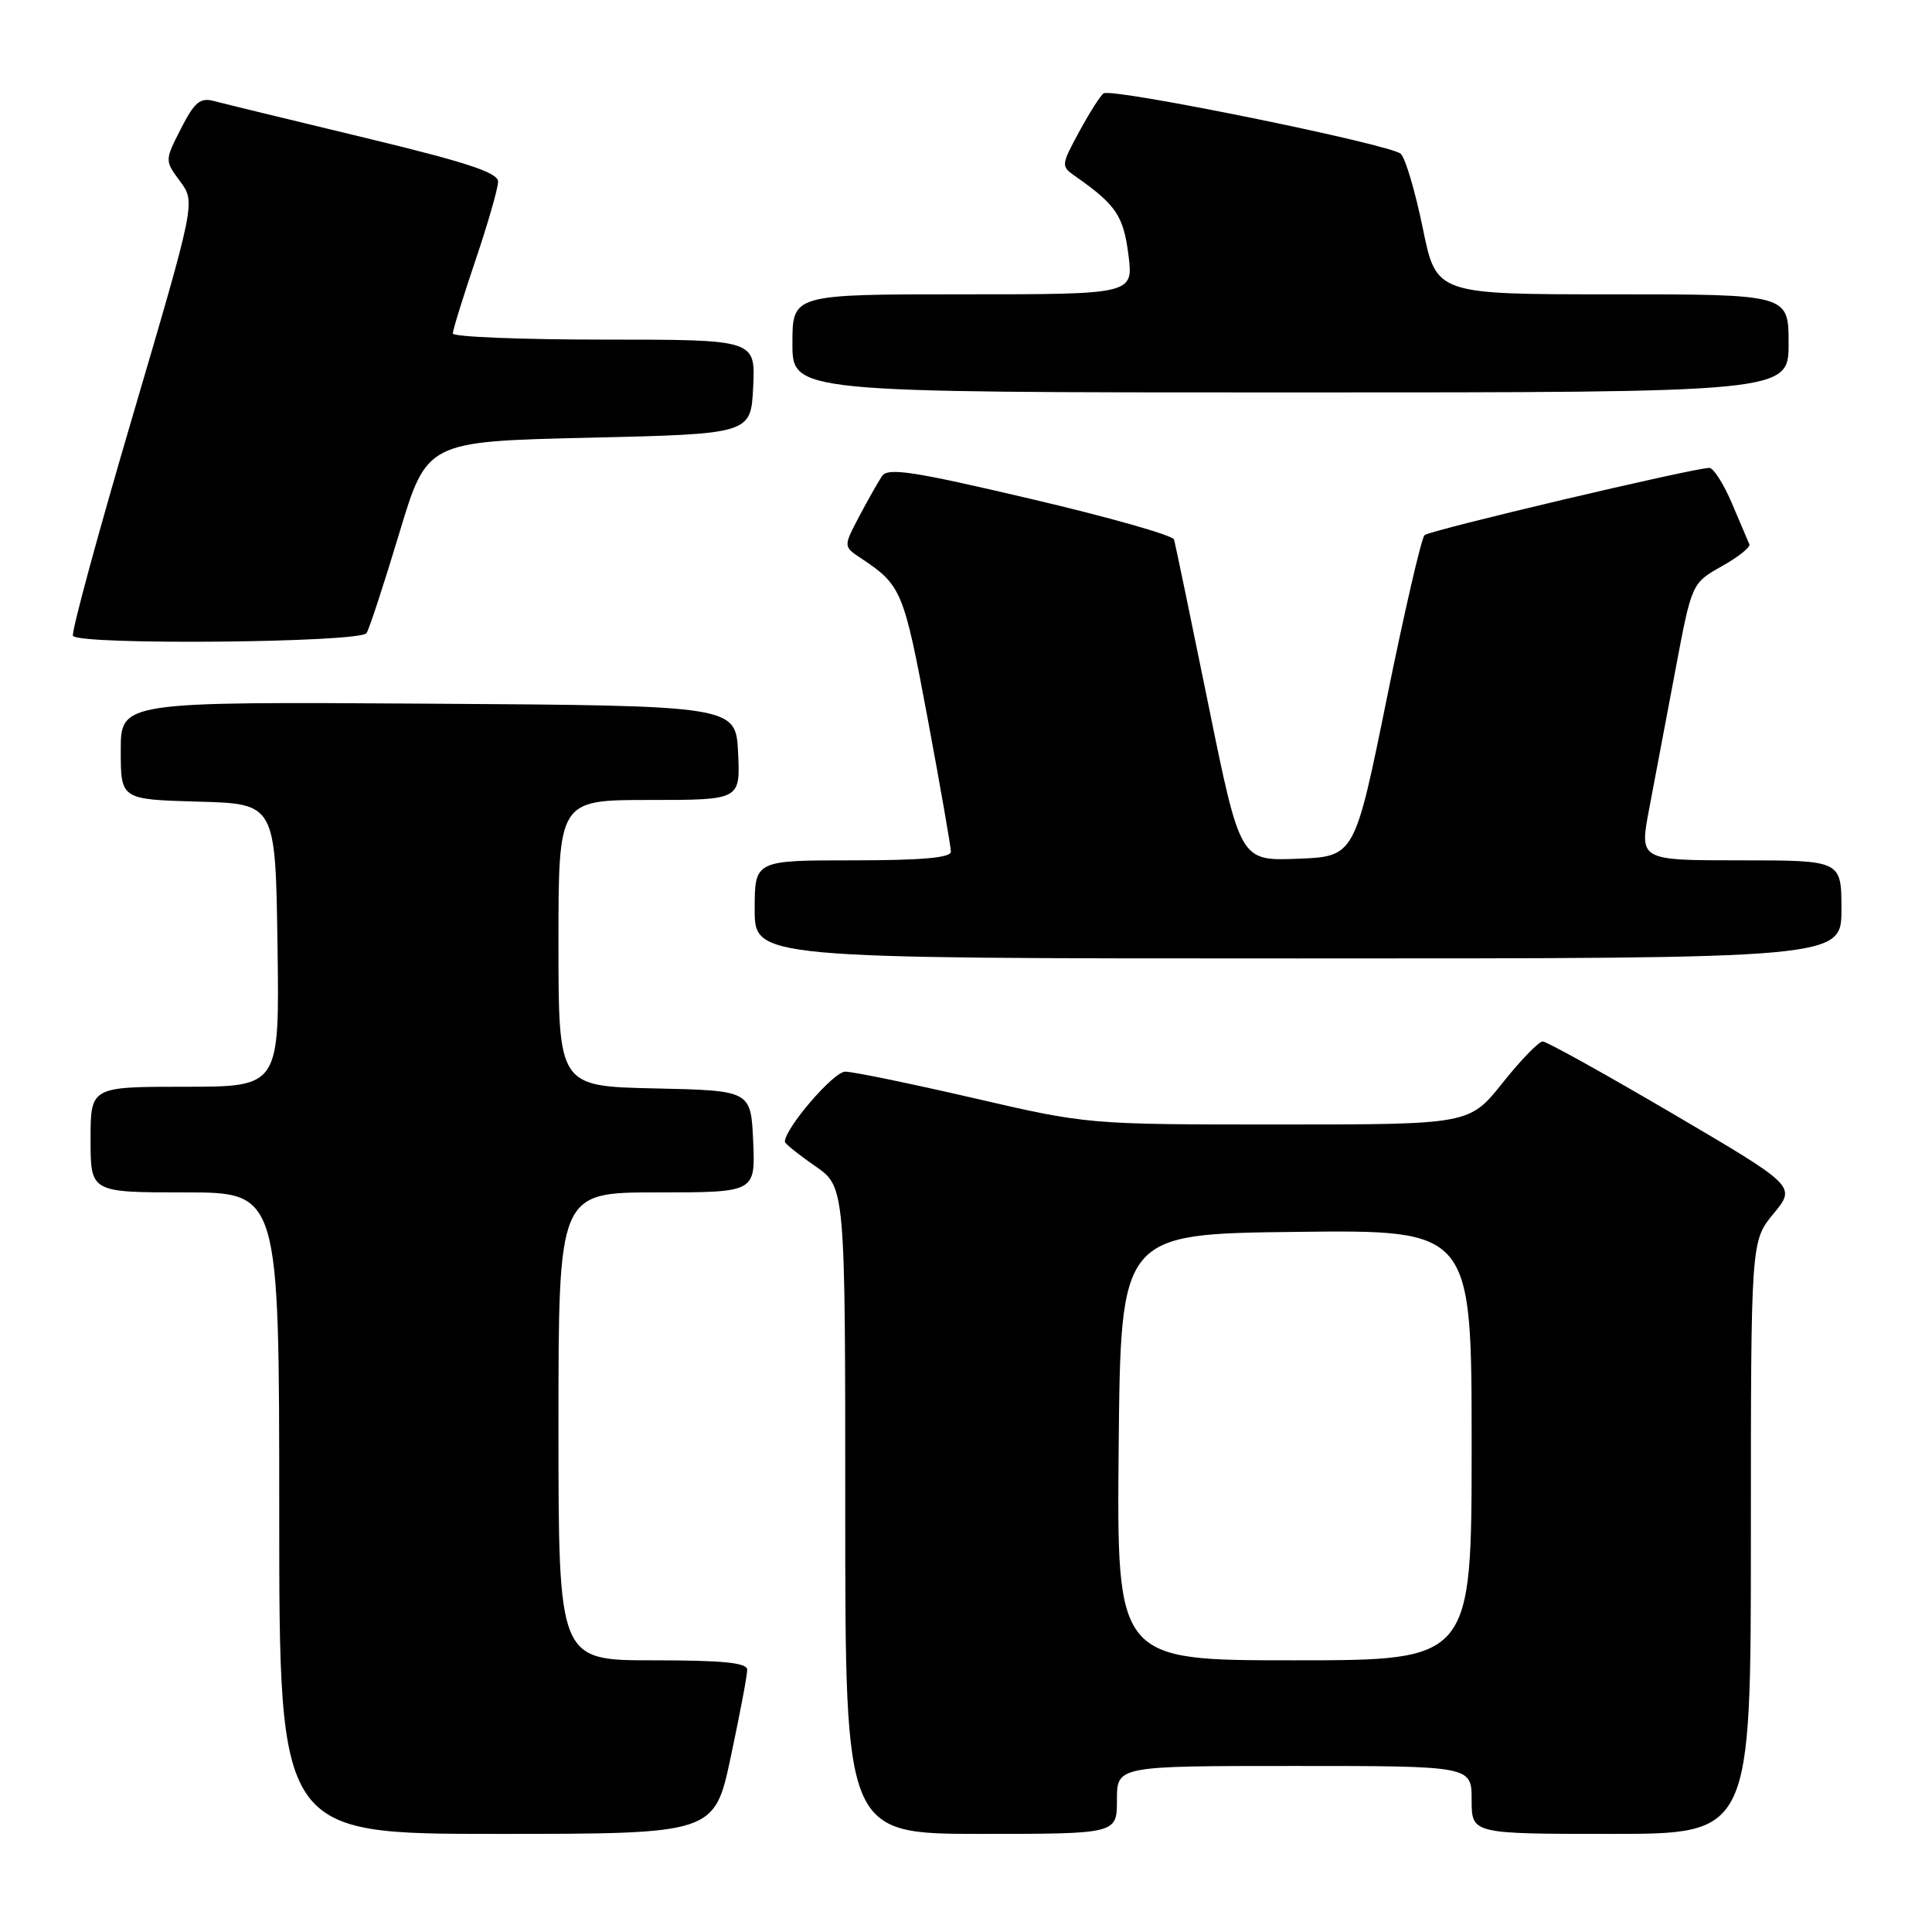 <?xml version="1.0" encoding="UTF-8" standalone="no"?>
<!DOCTYPE svg PUBLIC "-//W3C//DTD SVG 1.1//EN" "http://www.w3.org/Graphics/SVG/1.1/DTD/svg11.dtd" >
<svg xmlns="http://www.w3.org/2000/svg" xmlns:xlink="http://www.w3.org/1999/xlink" version="1.1" viewBox="0 0 256 256">
 <g >
 <path fill="currentColor"
d=" M 96.84 232.75 C 98.04 227.11 99.02 221.94 99.01 221.25 C 99.00 220.32 95.83 220.00 86.50 220.00 C 74.00 220.00 74.00 220.00 74.00 189.00 C 74.00 158.00 74.00 158.00 87.05 158.00 C 100.09 158.00 100.09 158.00 99.80 151.25 C 99.50 144.50 99.50 144.50 86.75 144.22 C 74.00 143.94 74.00 143.94 74.00 124.97 C 74.00 106.00 74.00 106.00 86.05 106.00 C 98.10 106.00 98.10 106.00 97.80 99.75 C 97.50 93.50 97.50 93.50 56.75 93.24 C 16.00 92.98 16.00 92.98 16.00 99.45 C 16.00 105.93 16.00 105.93 26.25 106.22 C 36.50 106.50 36.50 106.50 36.77 125.25 C 37.04 144.00 37.04 144.00 24.52 144.00 C 12.00 144.00 12.00 144.00 12.00 151.00 C 12.00 158.00 12.00 158.00 24.50 158.00 C 37.00 158.00 37.00 158.00 37.00 200.50 C 37.00 243.00 37.00 243.00 65.83 243.00 C 94.67 243.00 94.67 243.00 96.84 232.75 Z  M 148.00 238.50 C 148.00 234.00 148.00 234.00 171.50 234.00 C 195.00 234.00 195.00 234.00 195.00 238.50 C 195.00 243.00 195.00 243.00 213.50 243.00 C 232.00 243.00 232.00 243.00 232.00 203.73 C 232.00 164.46 232.00 164.46 235.00 160.82 C 238.00 157.18 238.00 157.18 221.68 147.59 C 212.70 142.32 204.94 138.00 204.42 138.00 C 203.90 138.00 201.50 140.47 199.09 143.50 C 194.70 149.00 194.70 149.00 169.41 149.00 C 144.12 149.00 144.12 149.00 129.00 145.50 C 120.68 143.58 113.03 142.00 111.99 142.00 C 110.45 142.00 104.00 149.51 104.00 151.29 C 104.00 151.53 105.80 152.98 108.00 154.50 C 112.00 157.27 112.00 157.27 112.00 200.14 C 112.00 243.00 112.00 243.00 130.00 243.00 C 148.00 243.00 148.00 243.00 148.00 238.50 Z  M 244.00 120.50 C 244.00 114.00 244.00 114.00 230.62 114.00 C 217.23 114.00 217.23 114.00 218.51 107.25 C 219.21 103.54 220.77 95.27 221.98 88.89 C 224.16 77.28 224.16 77.28 228.13 75.04 C 230.32 73.82 231.97 72.50 231.80 72.12 C 231.64 71.74 230.60 69.31 229.50 66.72 C 228.40 64.13 227.05 62.00 226.50 62.00 C 224.53 61.98 189.48 70.25 188.76 70.91 C 188.35 71.28 186.10 81.01 183.76 92.54 C 179.50 113.50 179.50 113.50 171.91 113.79 C 164.33 114.08 164.33 114.08 160.10 93.29 C 157.77 81.86 155.73 72.04 155.56 71.48 C 155.38 70.93 146.82 68.50 136.52 66.09 C 120.89 62.42 117.65 61.93 116.86 63.10 C 116.35 63.87 114.98 66.28 113.83 68.46 C 111.75 72.42 111.75 72.42 114.07 73.96 C 119.45 77.53 119.75 78.25 122.90 95.10 C 124.60 104.23 126.00 112.22 126.00 112.85 C 126.00 113.66 122.13 114.00 113.00 114.00 C 100.00 114.00 100.00 114.00 100.00 120.50 C 100.00 127.00 100.00 127.00 172.00 127.00 C 244.00 127.00 244.00 127.00 244.00 120.50 Z  M 48.57 83.89 C 48.95 83.28 50.90 77.32 52.91 70.64 C 56.57 58.50 56.57 58.50 78.03 58.00 C 99.50 57.50 99.50 57.50 99.80 51.25 C 100.10 45.00 100.10 45.00 80.05 45.00 C 69.02 45.00 60.00 44.63 60.00 44.19 C 60.00 43.74 61.35 39.38 63.00 34.50 C 64.65 29.62 66.00 24.92 66.00 24.06 C 65.99 22.87 61.84 21.50 48.25 18.23 C 38.49 15.88 29.52 13.70 28.32 13.38 C 26.52 12.90 25.76 13.55 23.98 17.04 C 21.82 21.27 21.82 21.27 23.87 24.04 C 25.91 26.80 25.91 26.80 17.57 55.15 C 12.98 70.74 9.42 83.84 9.67 84.25 C 10.42 85.51 47.78 85.16 48.57 83.89 Z  M 237.00 45.50 C 237.00 39.00 237.00 39.00 213.66 39.00 C 190.31 39.00 190.31 39.00 188.53 30.25 C 187.54 25.44 186.24 21.00 185.62 20.39 C 184.37 19.15 147.41 11.62 146.24 12.37 C 145.83 12.62 144.39 14.90 143.02 17.41 C 140.57 21.94 140.57 22.01 142.52 23.38 C 147.88 27.14 148.86 28.59 149.52 33.75 C 150.19 39.00 150.19 39.00 127.59 39.00 C 105.00 39.00 105.00 39.00 105.00 45.50 C 105.00 52.00 105.00 52.00 171.00 52.00 C 237.00 52.00 237.00 52.00 237.00 45.50 Z  M 148.23 191.75 C 148.50 163.50 148.50 163.50 171.75 163.23 C 195.00 162.96 195.00 162.96 195.00 191.48 C 195.00 220.00 195.00 220.00 171.48 220.00 C 147.97 220.00 147.97 220.00 148.23 191.75 Z "/>
</g>
</svg>
